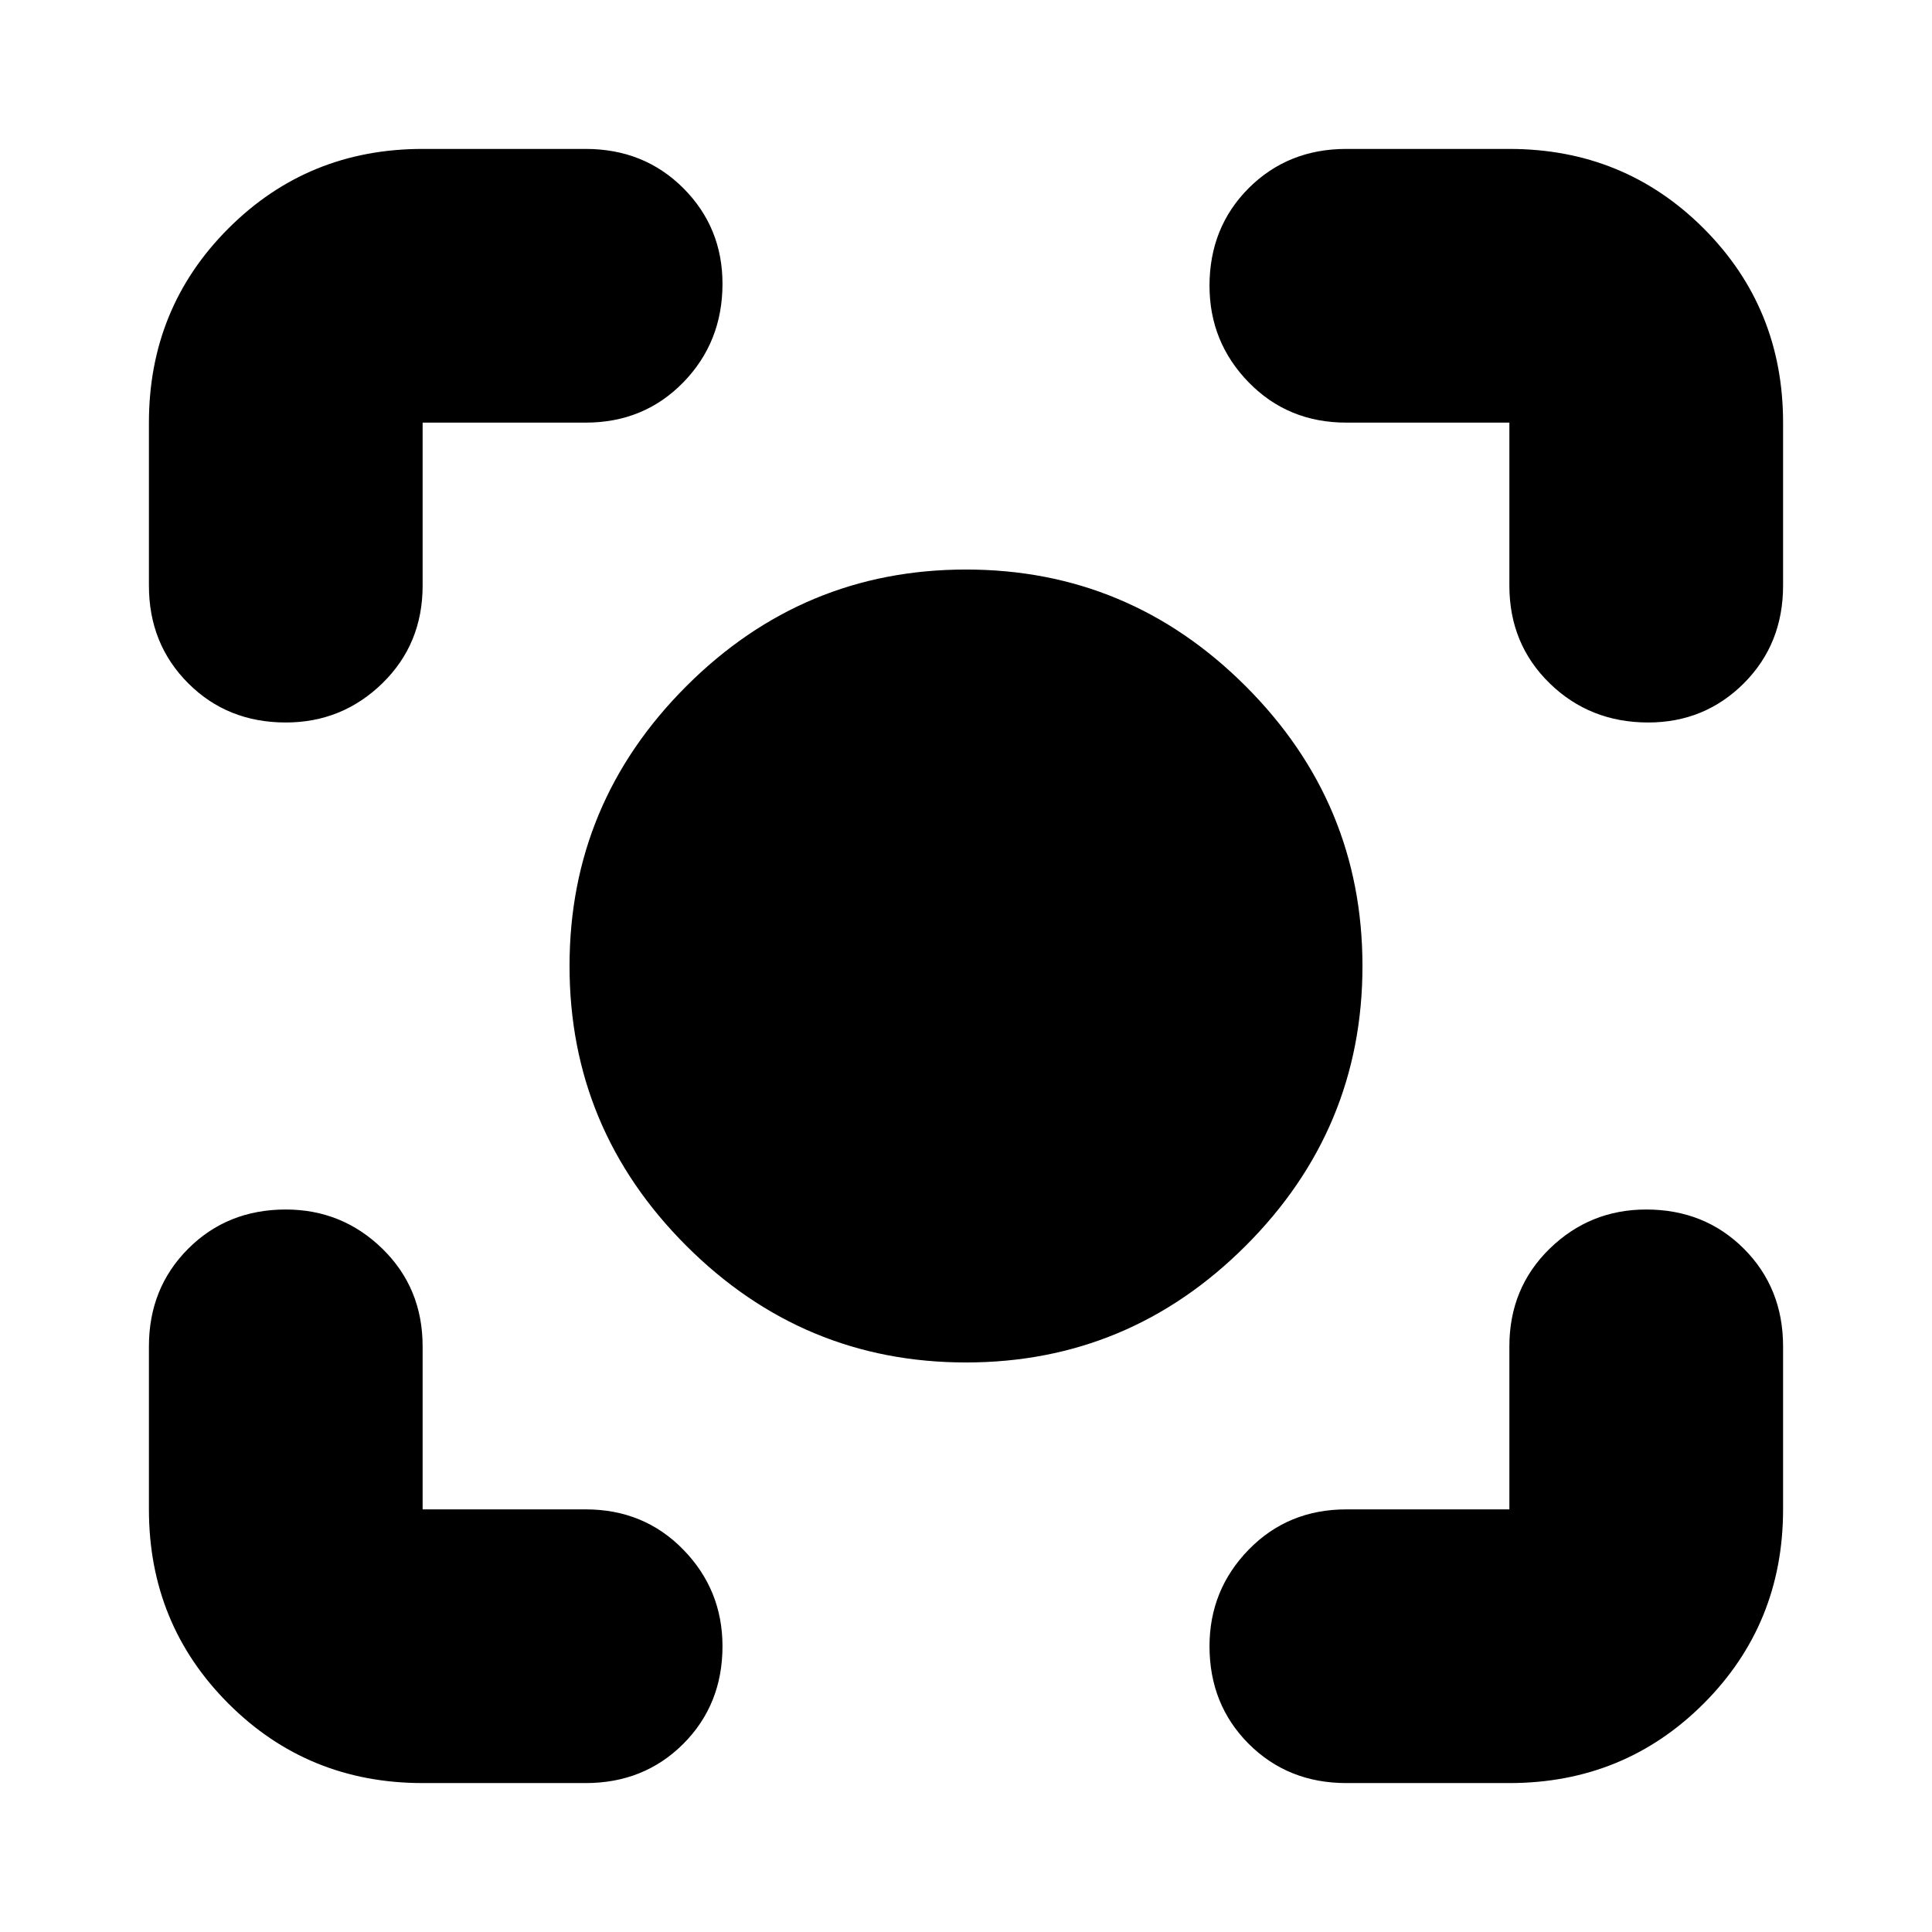 <svg xmlns="http://www.w3.org/2000/svg" height="24" width="24"><path d="M12 16.925q-2.025 0-3.475-1.45-1.45-1.45-1.45-3.475 0-2.025 1.45-3.475 1.45-1.45 3.475-1.45 2.025 0 3.475 1.45 1.45 1.45 1.45 3.475 0 2.025-1.45 3.475-1.45 1.45-3.475 1.45Zm-8.45-7.95q-.725 0-1.212-.487Q1.85 8 1.85 7.275V5.25q0-1.425.988-2.413.987-.987 2.412-.987h2.025q.725 0 1.213.487.487.488.487 1.188 0 .725-.487 1.225-.488.5-1.213.5H5.25v2.025q0 .725-.5 1.213-.5.487-1.2.487Zm1.7 13.175q-1.425 0-2.412-.987-.988-.988-.988-2.413v-2.025q0-.725.488-1.213.487-.487 1.212-.487.7 0 1.2.487.5.488.5 1.213v2.025h2.025q.725 0 1.213.5.487.5.487 1.2 0 .725-.487 1.213-.488.487-1.213.487Zm11.475 0q-.725 0-1.213-.487-.487-.488-.487-1.213 0-.7.487-1.2.488-.5 1.213-.5h2.025v-2.025q0-.725.5-1.213.5-.487 1.2-.487.725 0 1.213.487.487.488.487 1.213v2.025q0 1.425-.987 2.413-.988.987-2.413.987Zm3.75-13.175q-.725 0-1.225-.487-.5-.488-.5-1.213V5.25h-2.025q-.725 0-1.213-.5-.487-.5-.487-1.2 0-.725.487-1.213.488-.487 1.213-.487h2.025q1.425 0 2.413.987.987.988.987 2.413v2.025q0 .725-.487 1.213-.488.487-1.188.487Z"/></svg>